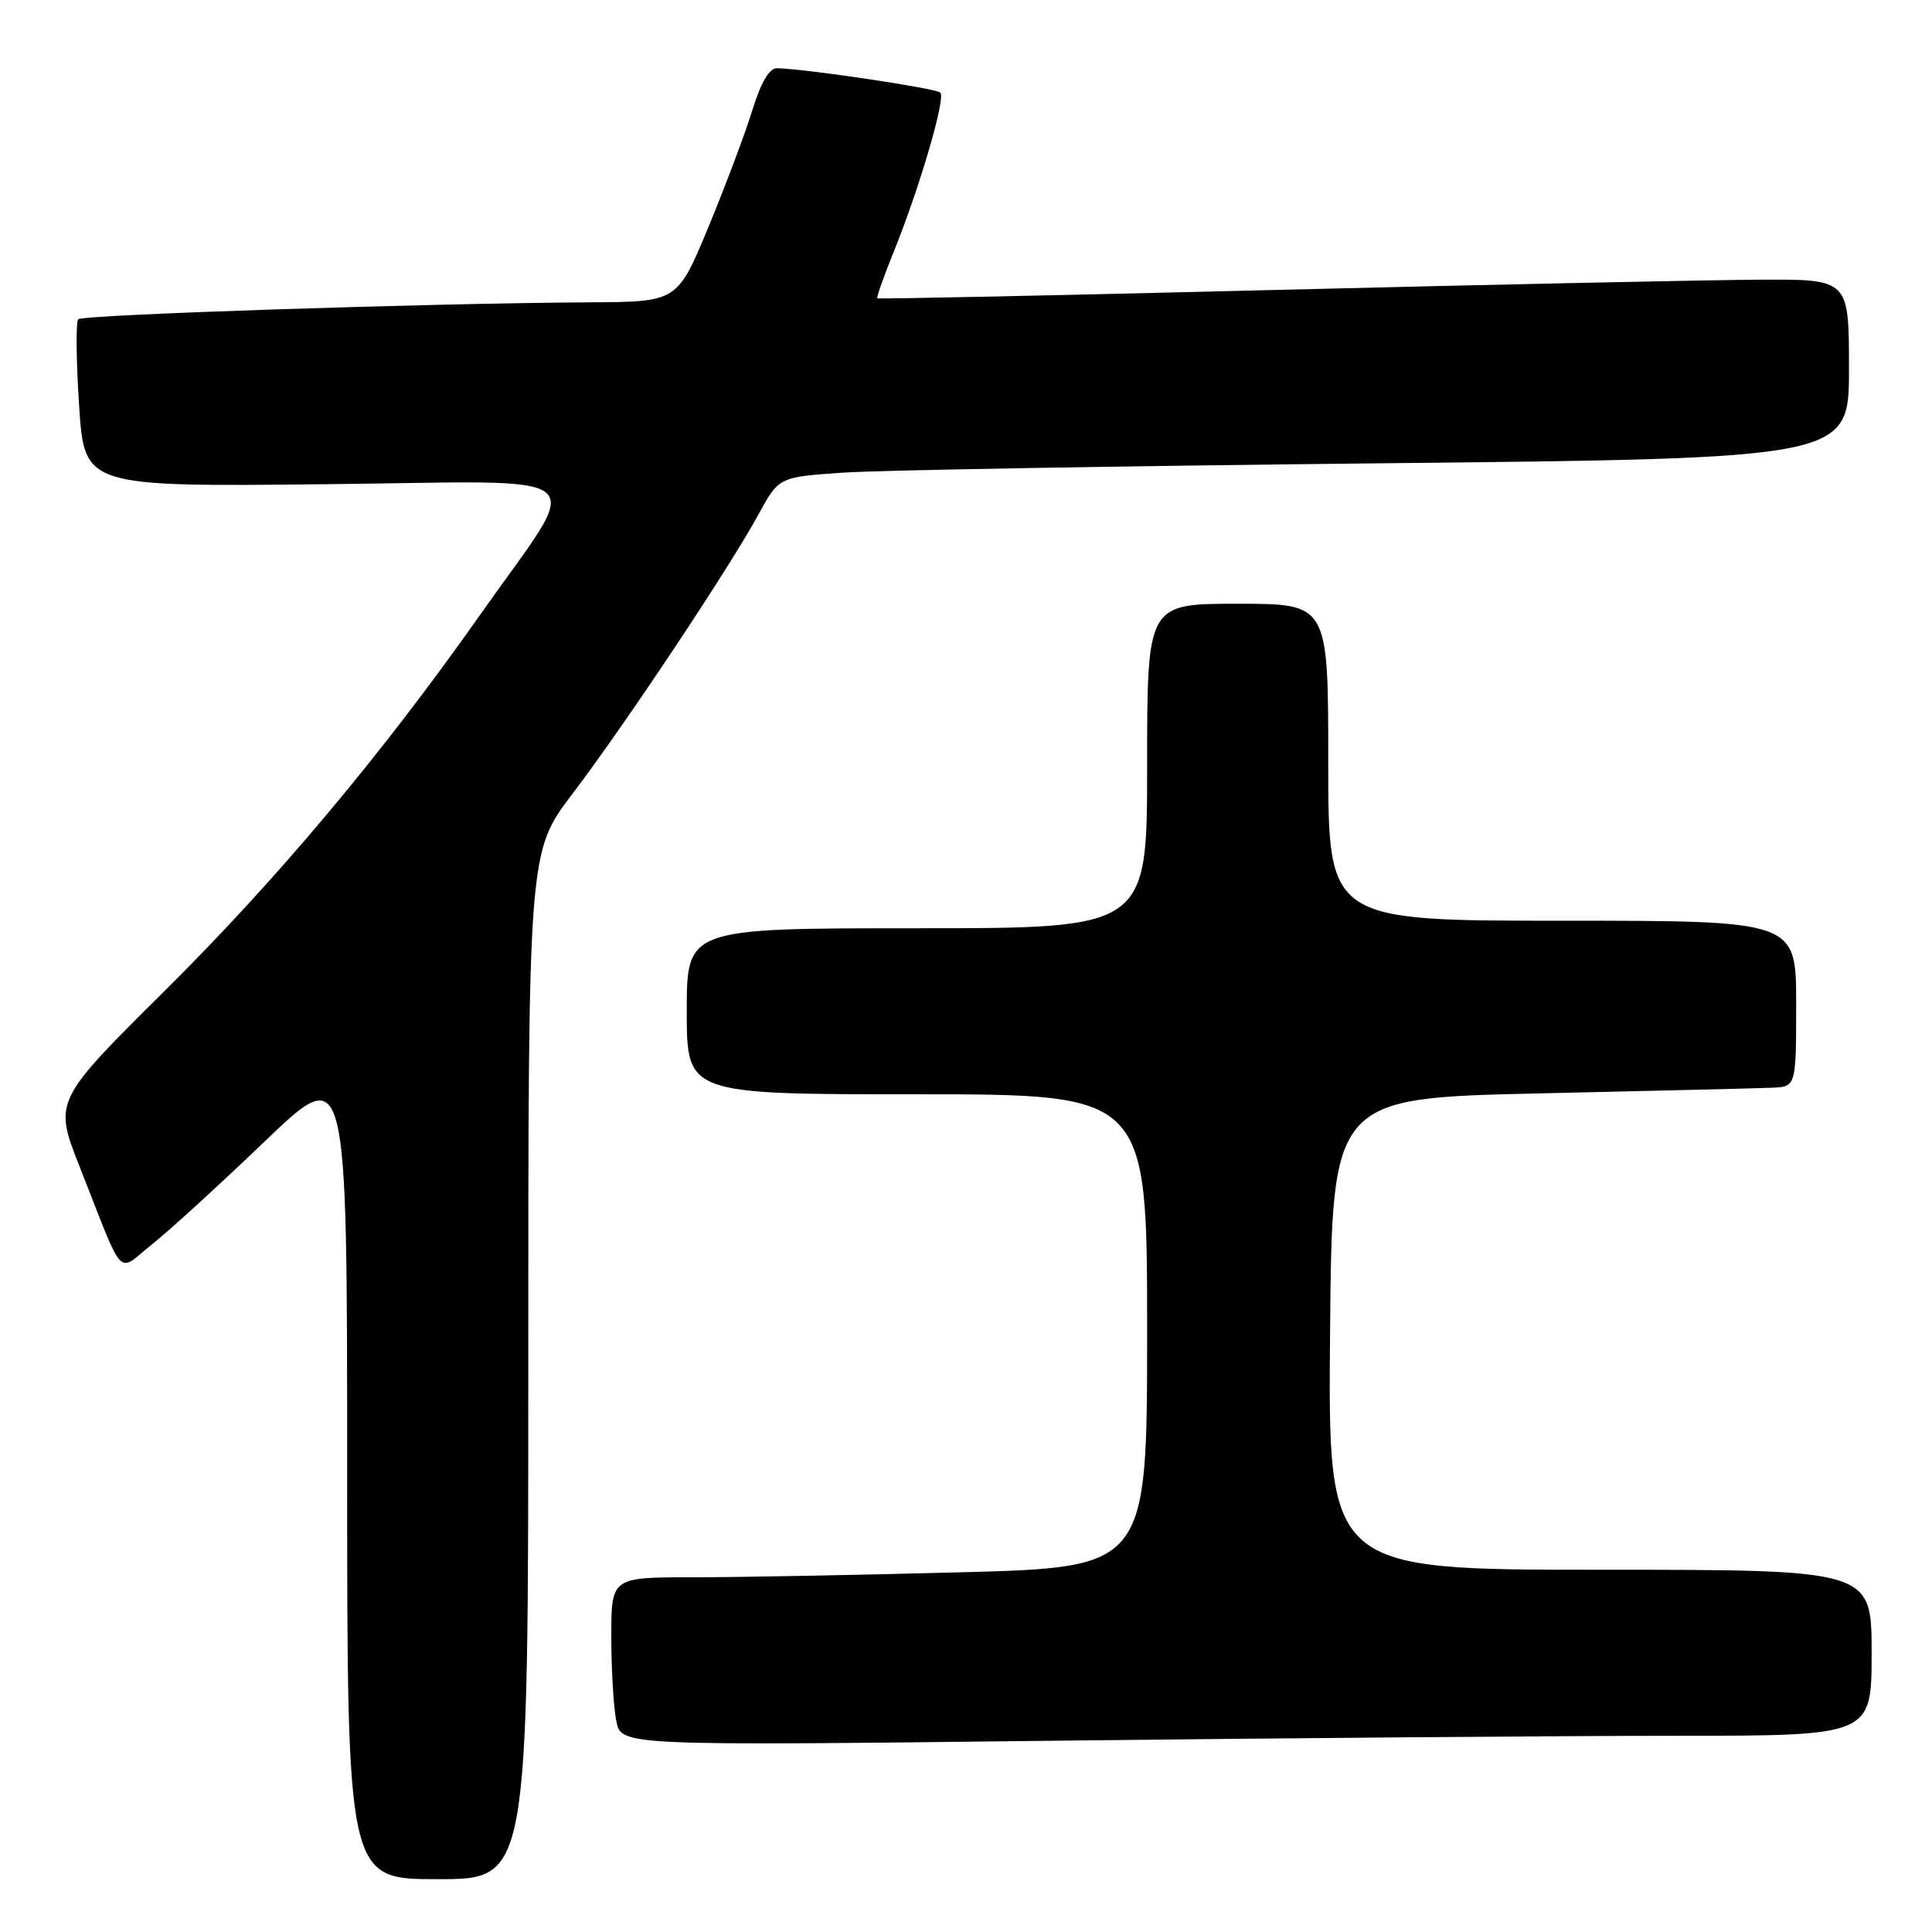 <?xml version="1.0" encoding="UTF-8" standalone="no"?>
<!DOCTYPE svg PUBLIC "-//W3C//DTD SVG 1.1//EN" "http://www.w3.org/Graphics/SVG/1.1/DTD/svg11.dtd" >
<svg xmlns="http://www.w3.org/2000/svg" xmlns:xlink="http://www.w3.org/1999/xlink" version="1.1" viewBox="0 0 256 256">
 <g >
 <path fill="currentColor"
d=" M 70.00 180.94 C 70.00 112.88 70.00 112.88 75.85 105.19 C 82.73 96.15 96.66 75.23 100.51 68.15 C 103.21 63.20 103.21 63.20 111.86 62.62 C 116.61 62.30 148.51 61.75 182.75 61.39 C 245.00 60.75 245.00 60.75 245.00 48.87 C 245.00 37.00 245.00 37.00 233.25 37.06 C 226.79 37.09 197.88 37.70 169.00 38.42 C 140.12 39.14 116.39 39.64 116.25 39.53 C 116.12 39.42 117.08 36.67 118.40 33.42 C 121.83 24.95 125.34 13.00 124.60 12.27 C 124.04 11.70 106.76 9.12 102.96 9.04 C 101.94 9.01 100.82 10.93 99.68 14.63 C 98.72 17.73 96.10 24.70 93.85 30.13 C 89.75 40.00 89.75 40.00 78.13 40.06 C 56.95 40.18 10.97 41.69 10.37 42.30 C 10.04 42.62 10.09 47.75 10.48 53.70 C 11.18 64.50 11.18 64.50 43.23 64.16 C 79.84 63.78 77.47 61.78 63.68 81.38 C 50.66 99.88 36.75 116.48 21.92 131.19 C 7.11 145.89 7.11 145.89 10.59 154.69 C 16.61 169.95 15.40 168.65 20.10 164.92 C 22.35 163.14 29.09 156.98 35.09 151.23 C 46.00 140.78 46.00 140.78 46.00 194.89 C 46.00 249.00 46.00 249.00 58.00 249.00 C 70.00 249.00 70.00 249.00 70.00 180.94 Z  M 222.16 230.00 C 248.00 230.00 248.00 230.00 248.00 219.00 C 248.00 208.00 248.00 208.00 211.99 208.00 C 175.97 208.00 175.97 208.00 176.24 176.75 C 176.50 145.50 176.50 145.50 204.00 144.88 C 219.12 144.54 232.96 144.21 234.75 144.13 C 238.00 144.00 238.00 144.00 238.00 133.00 C 238.00 122.00 238.00 122.00 207.00 122.00 C 176.00 122.00 176.00 122.00 176.00 101.00 C 176.00 80.00 176.00 80.00 164.00 80.00 C 152.00 80.00 152.00 80.00 152.00 101.50 C 152.00 123.00 152.00 123.00 121.50 123.00 C 91.00 123.00 91.00 123.00 91.00 134.00 C 91.00 145.00 91.00 145.00 121.50 145.00 C 152.00 145.00 152.00 145.00 152.00 176.34 C 152.00 207.68 152.00 207.68 127.25 208.34 C 113.64 208.70 97.66 209.00 91.75 209.00 C 81.00 209.00 81.00 209.00 81.00 216.88 C 81.00 221.21 81.30 226.23 81.66 228.04 C 82.31 231.32 82.31 231.32 139.32 230.66 C 170.68 230.30 207.96 230.00 222.16 230.00 Z "/>
</g>
</svg>
